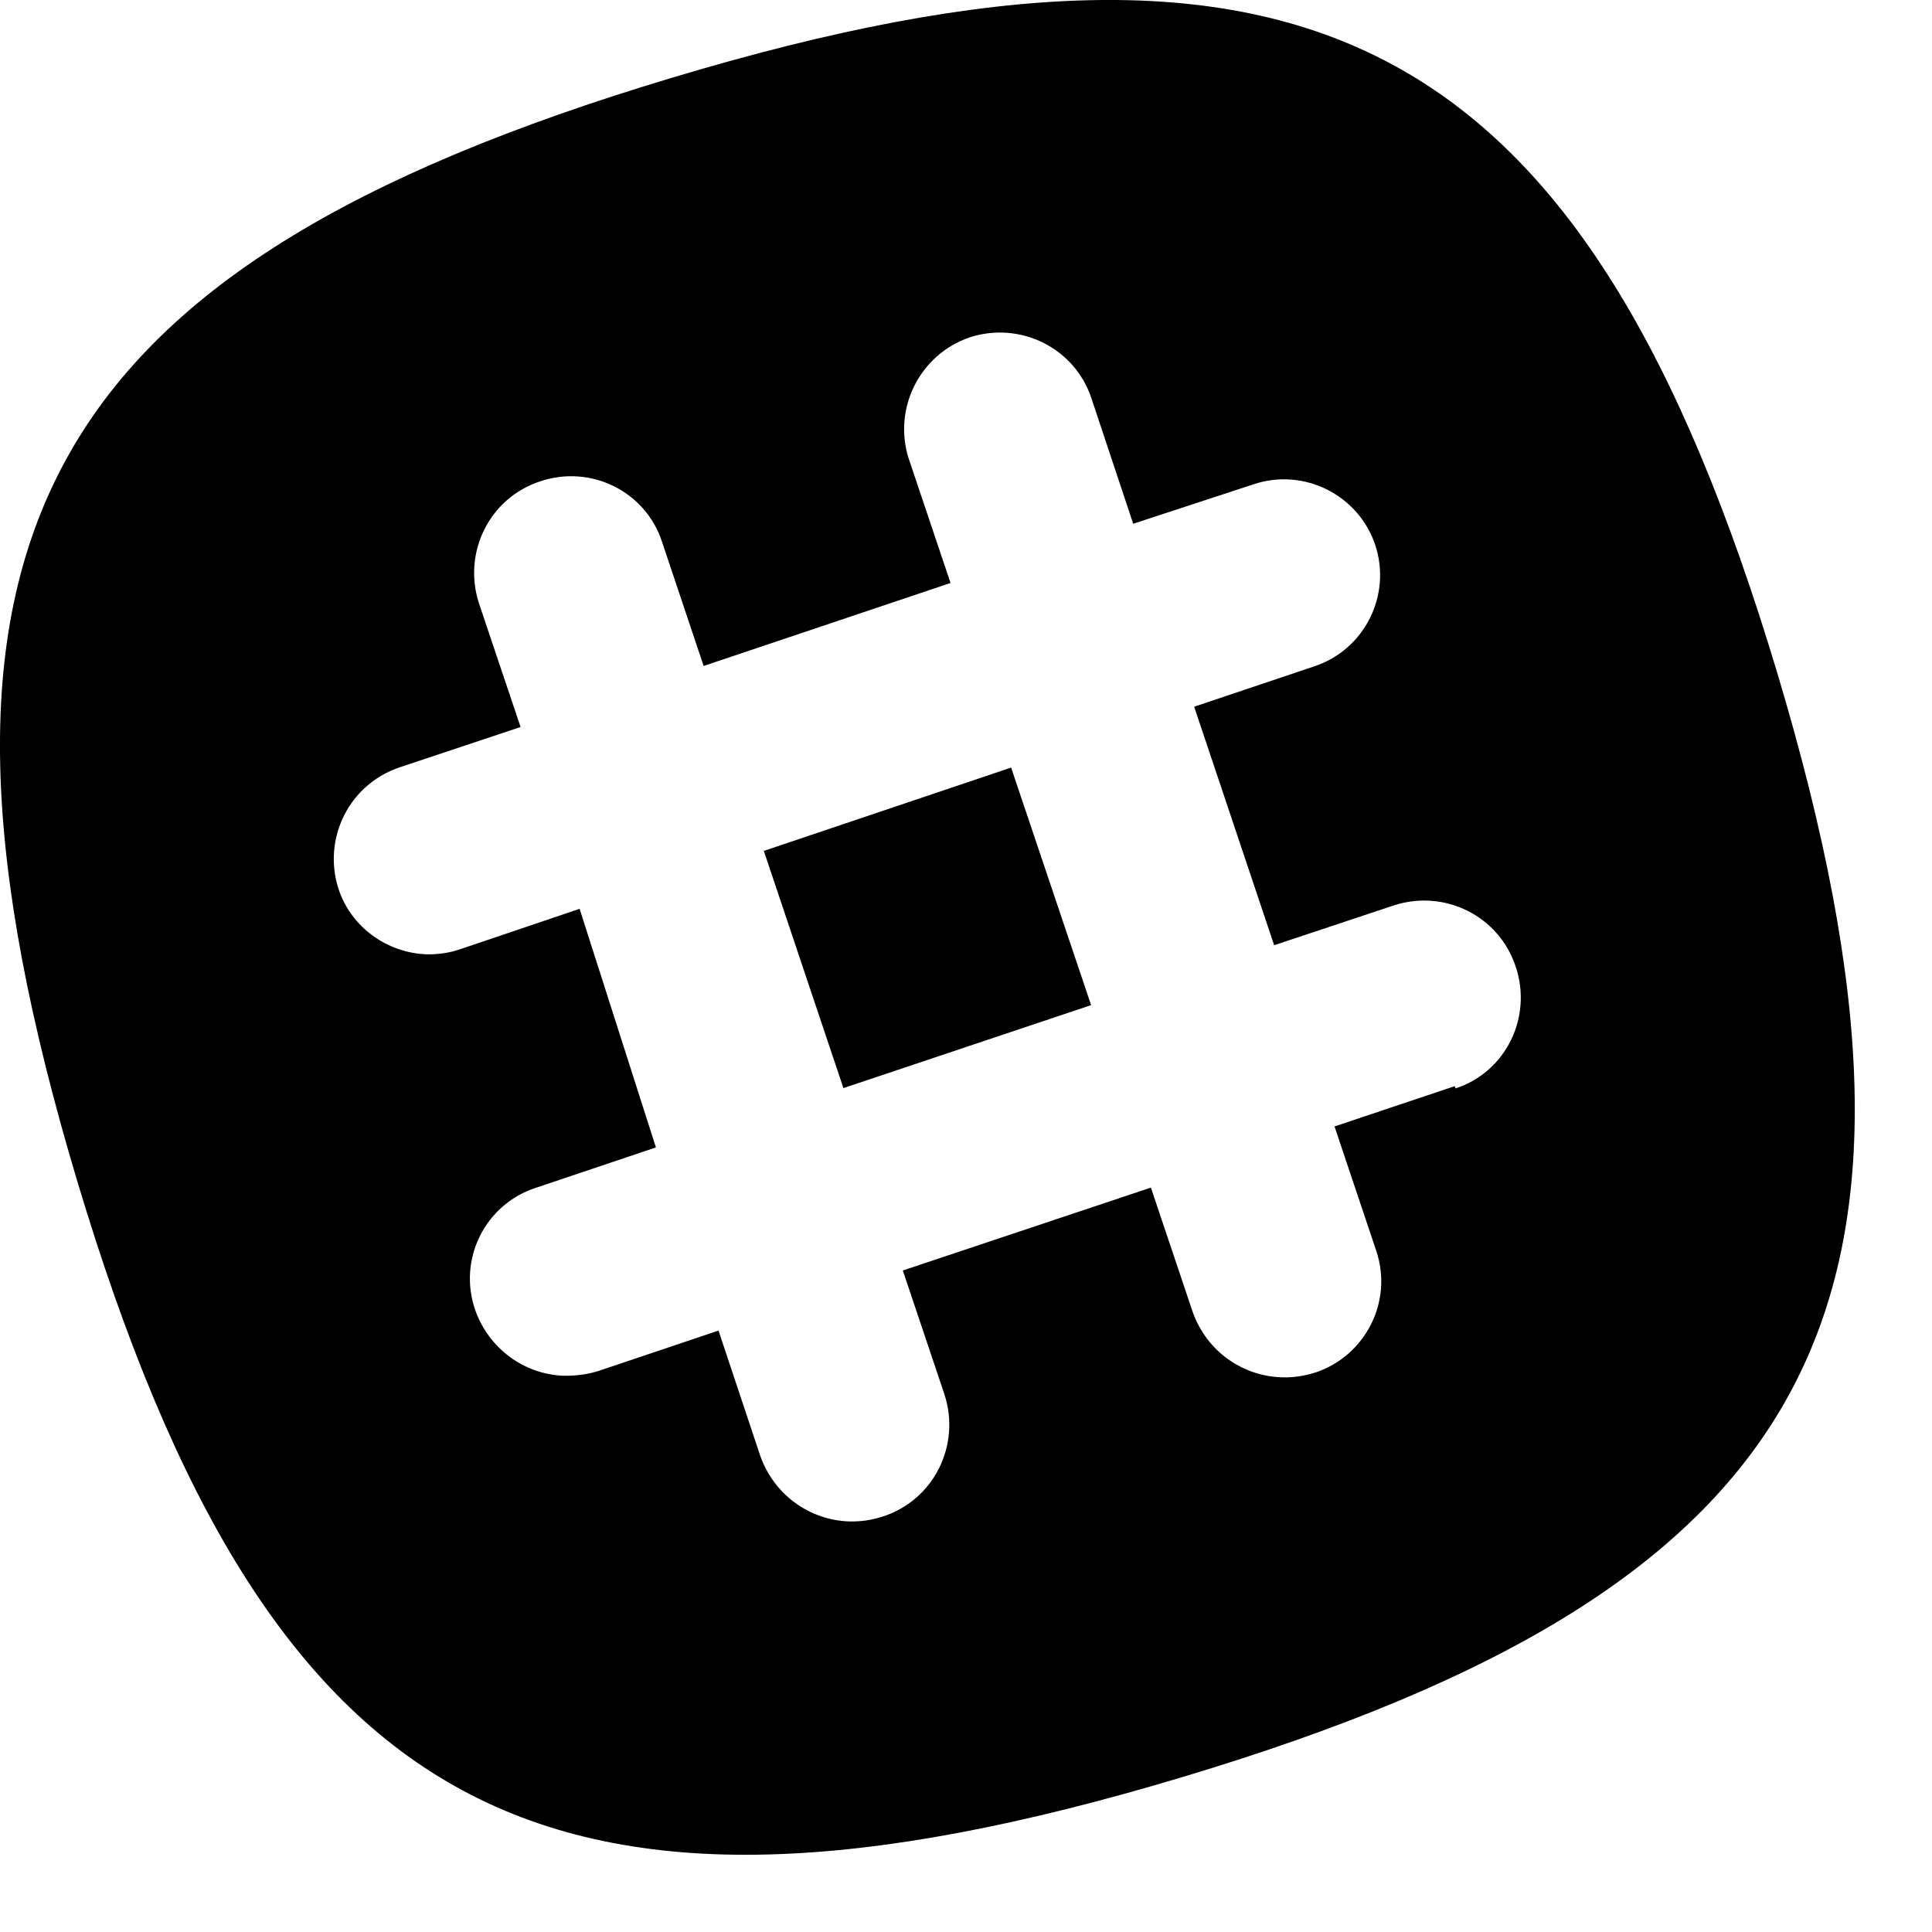 <svg xmlns="http://www.w3.org/2000/svg" xmlns:xlink="http://www.w3.org/1999/xlink" version="1.1" viewBox="0 0 20 20"><path d="M15.059,11.244 L13.815,11.661 L14.247,12.949 C14.422,13.469 14.139,14.033 13.618,14.208 C13.498,14.244 13.39,14.262 13.27,14.258 C12.862,14.246 12.49,13.988 12.346,13.579 L11.914,12.294 L9.346,13.152 L9.778,14.438 C9.946,14.96 9.67,15.525 9.142,15.698 C9.022,15.737 8.914,15.752 8.794,15.75 C8.386,15.738 8.014,15.478 7.87,15.07 L7.438,13.774 L6.19,14.194 C6.07,14.23 5.962,14.242 5.842,14.242 C5.433,14.23 5.061,13.966 4.918,13.558 C4.738,13.03 5.026,12.467 5.542,12.298 L6.79,11.878 L6,9.408 L4.759,9.828 C4.646,9.866 4.531,9.881 4.417,9.879 C4.021,9.866 3.637,9.609 3.504,9.201 C3.337,8.681 3.612,8.118 4.141,7.942 L5.389,7.526 L4.957,6.242 C4.789,5.718 5.066,5.154 5.594,4.982 C6.121,4.806 6.684,5.09 6.853,5.608 L7.284,6.894 L9.84,6.035 L9.408,4.751 C9.241,4.235 9.516,3.671 10.039,3.492 C10.561,3.323 11.126,3.6 11.299,4.125 L11.731,5.422 L12.975,5.014 C13.496,4.838 14.06,5.122 14.235,5.637 C14.41,6.16 14.127,6.724 13.608,6.897 L12.362,7.316 L13.19,9.785 L14.431,9.372 C14.953,9.203 15.518,9.48 15.691,10.008 C15.867,10.536 15.583,11.1 15.068,11.267 L15.059,11.244 Z M18.396,6.959 C16.416,0.365 13.557,-1.177 6.959,0.804 C0.365,2.783 -1.177,5.641 0.804,12.241 C2.784,18.837 5.641,20.377 12.241,18.396 C18.837,16.416 20.377,13.559 18.396,6.959 Z M7.903,8.796 L8.731,11.264 L11.295,10.405 L10.467,7.946 L7.903,8.81 L7.903,8.796 Z"/></svg>